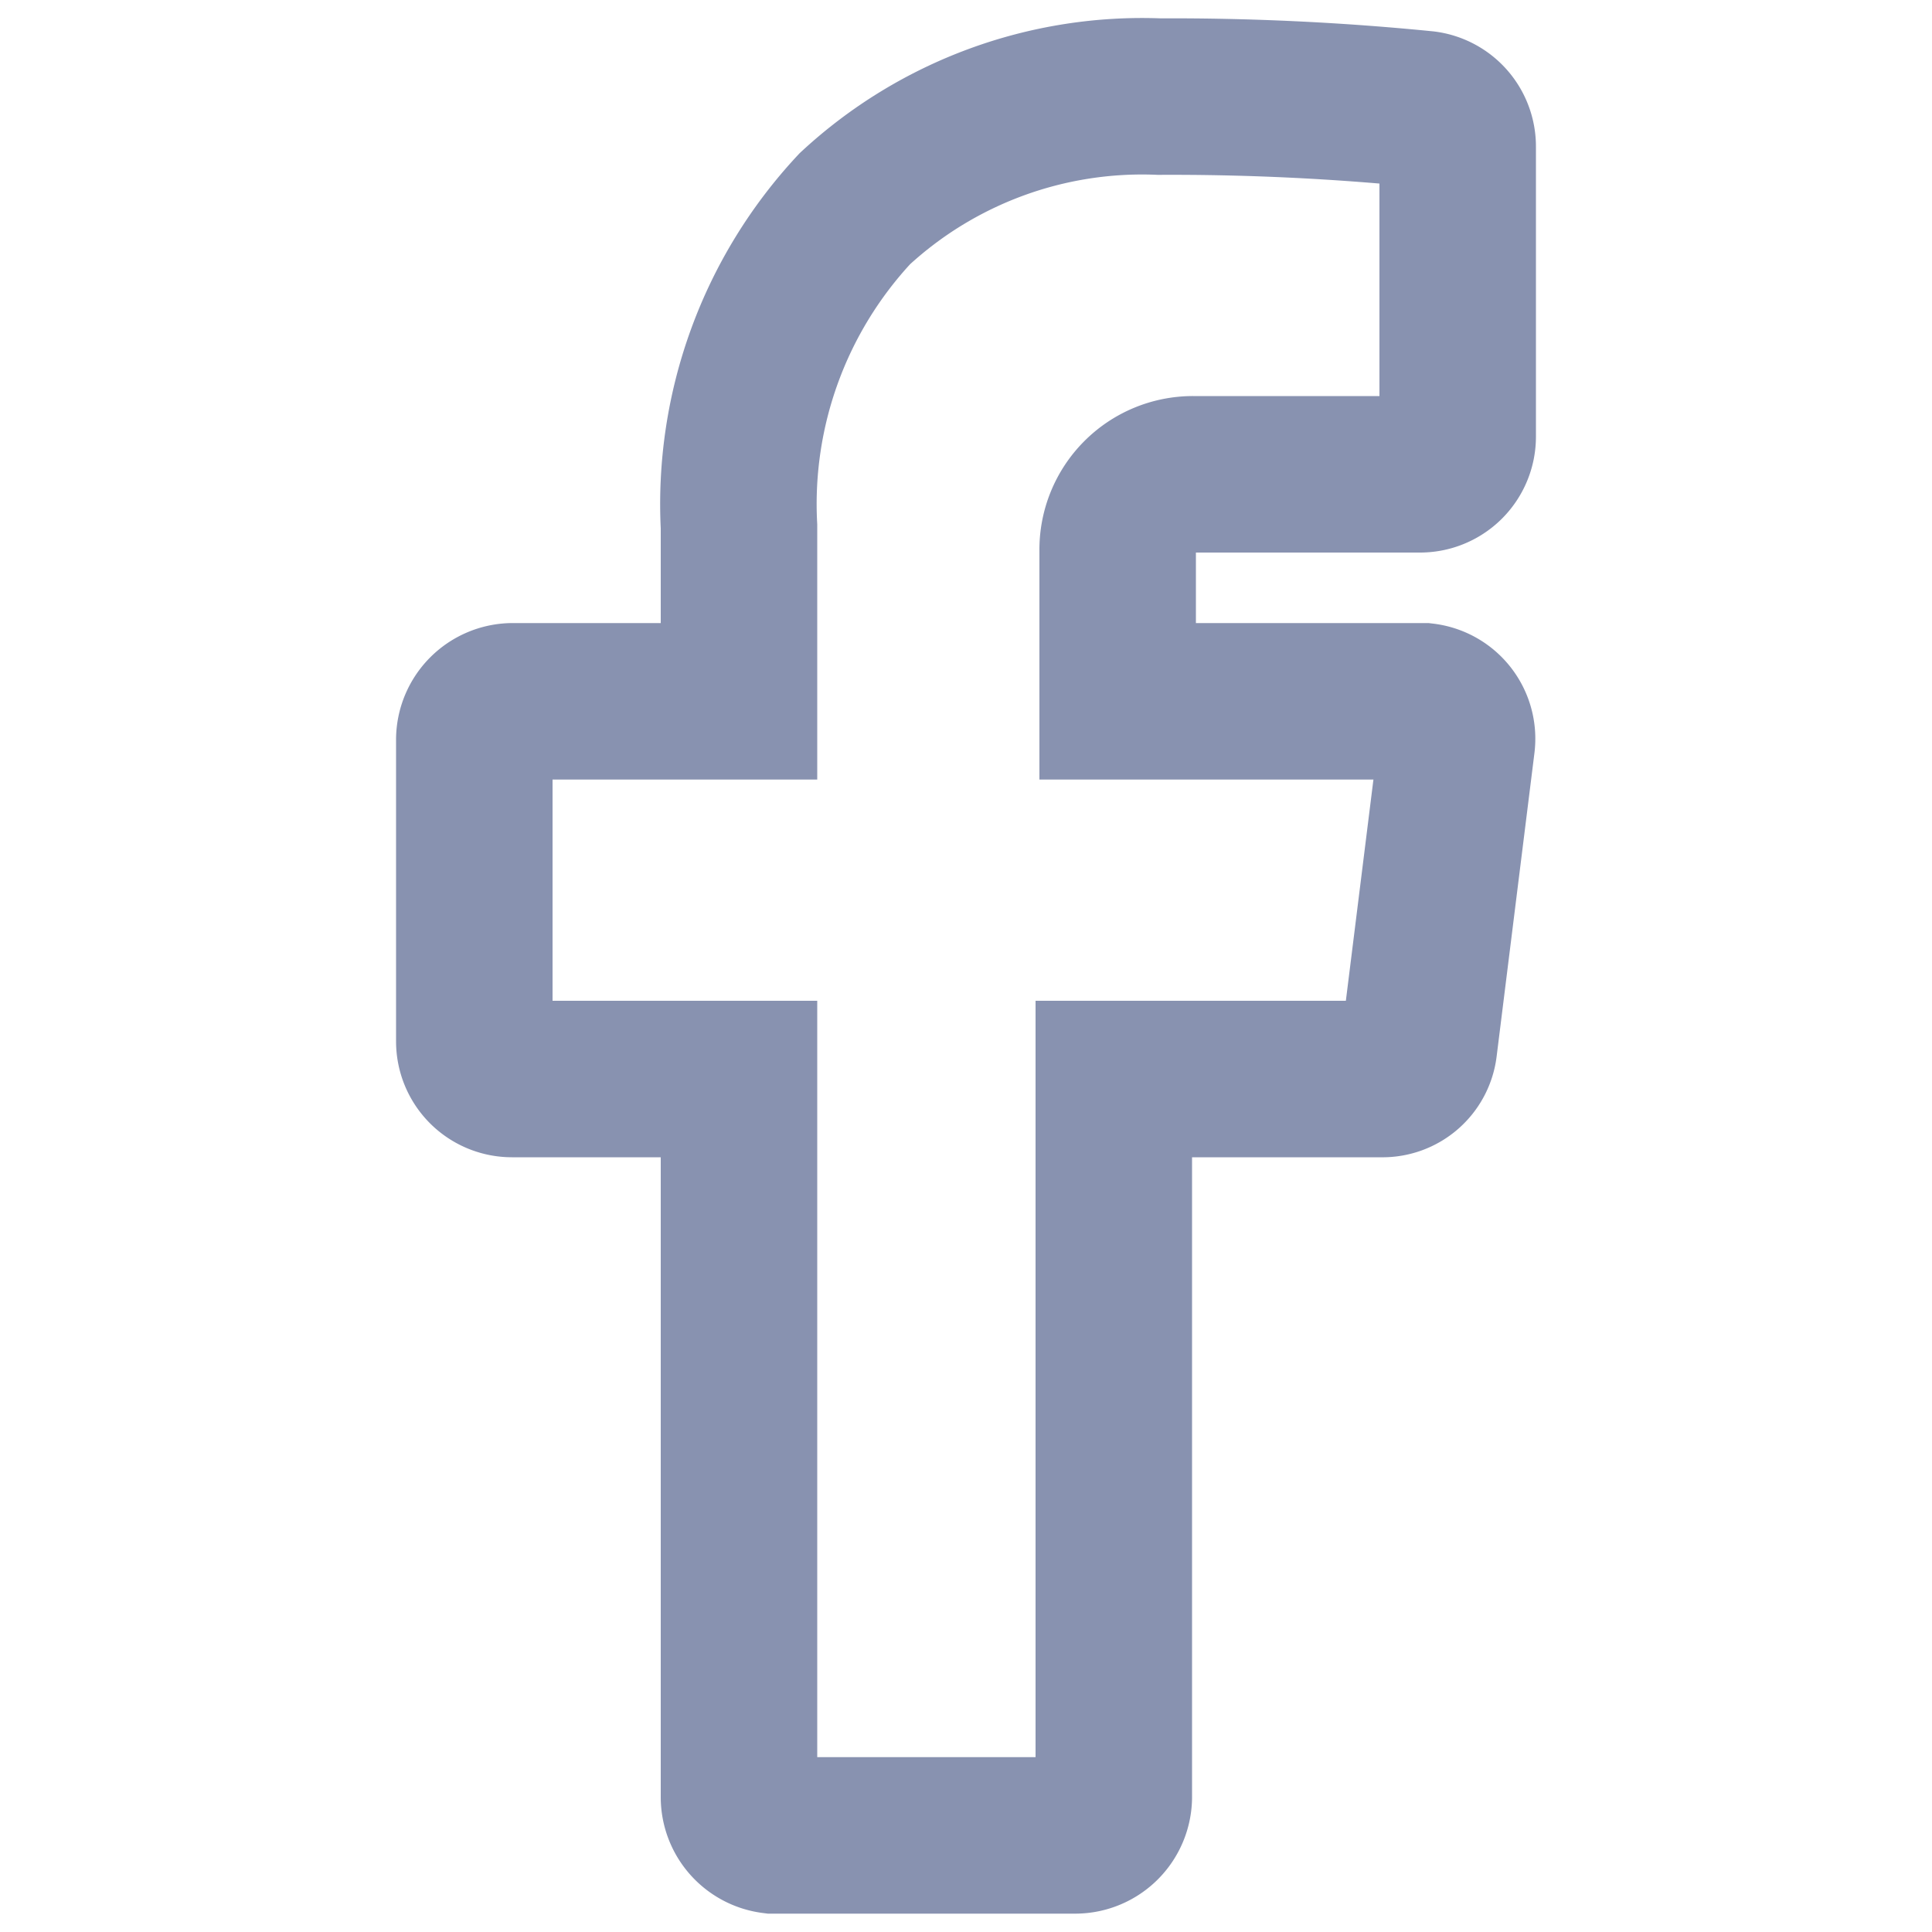 <svg id="Document" xmlns="http://www.w3.org/2000/svg" viewBox="0 0 20 20"><defs><style>.cls-1{fill:none;stroke:#8892b0;stroke-miterlimit:10;stroke-width:1.62px;}</style></defs><path class="cls-1" d="M12,1A4.38,4.38,0,0,0,8.85,2.16a4.48,4.48,0,0,0-1.2,3.29V7.26H5.3a.4.4,0,0,0-.39.39v3.13a.39.39,0,0,0,.39.39H7.65v7.44A.4.4,0,0,0,8,19h3.13a.4.4,0,0,0,.4-.39V11.17H14.3a.38.38,0,0,0,.39-.34l.39-3.13a.39.39,0,0,0-.34-.44H11.57V5.7a.78.78,0,0,1,.78-.79H14.7a.39.39,0,0,0,.39-.39v-3a.39.39,0,0,0-.34-.39A26.54,26.54,0,0,0,12,1Z"/></svg>